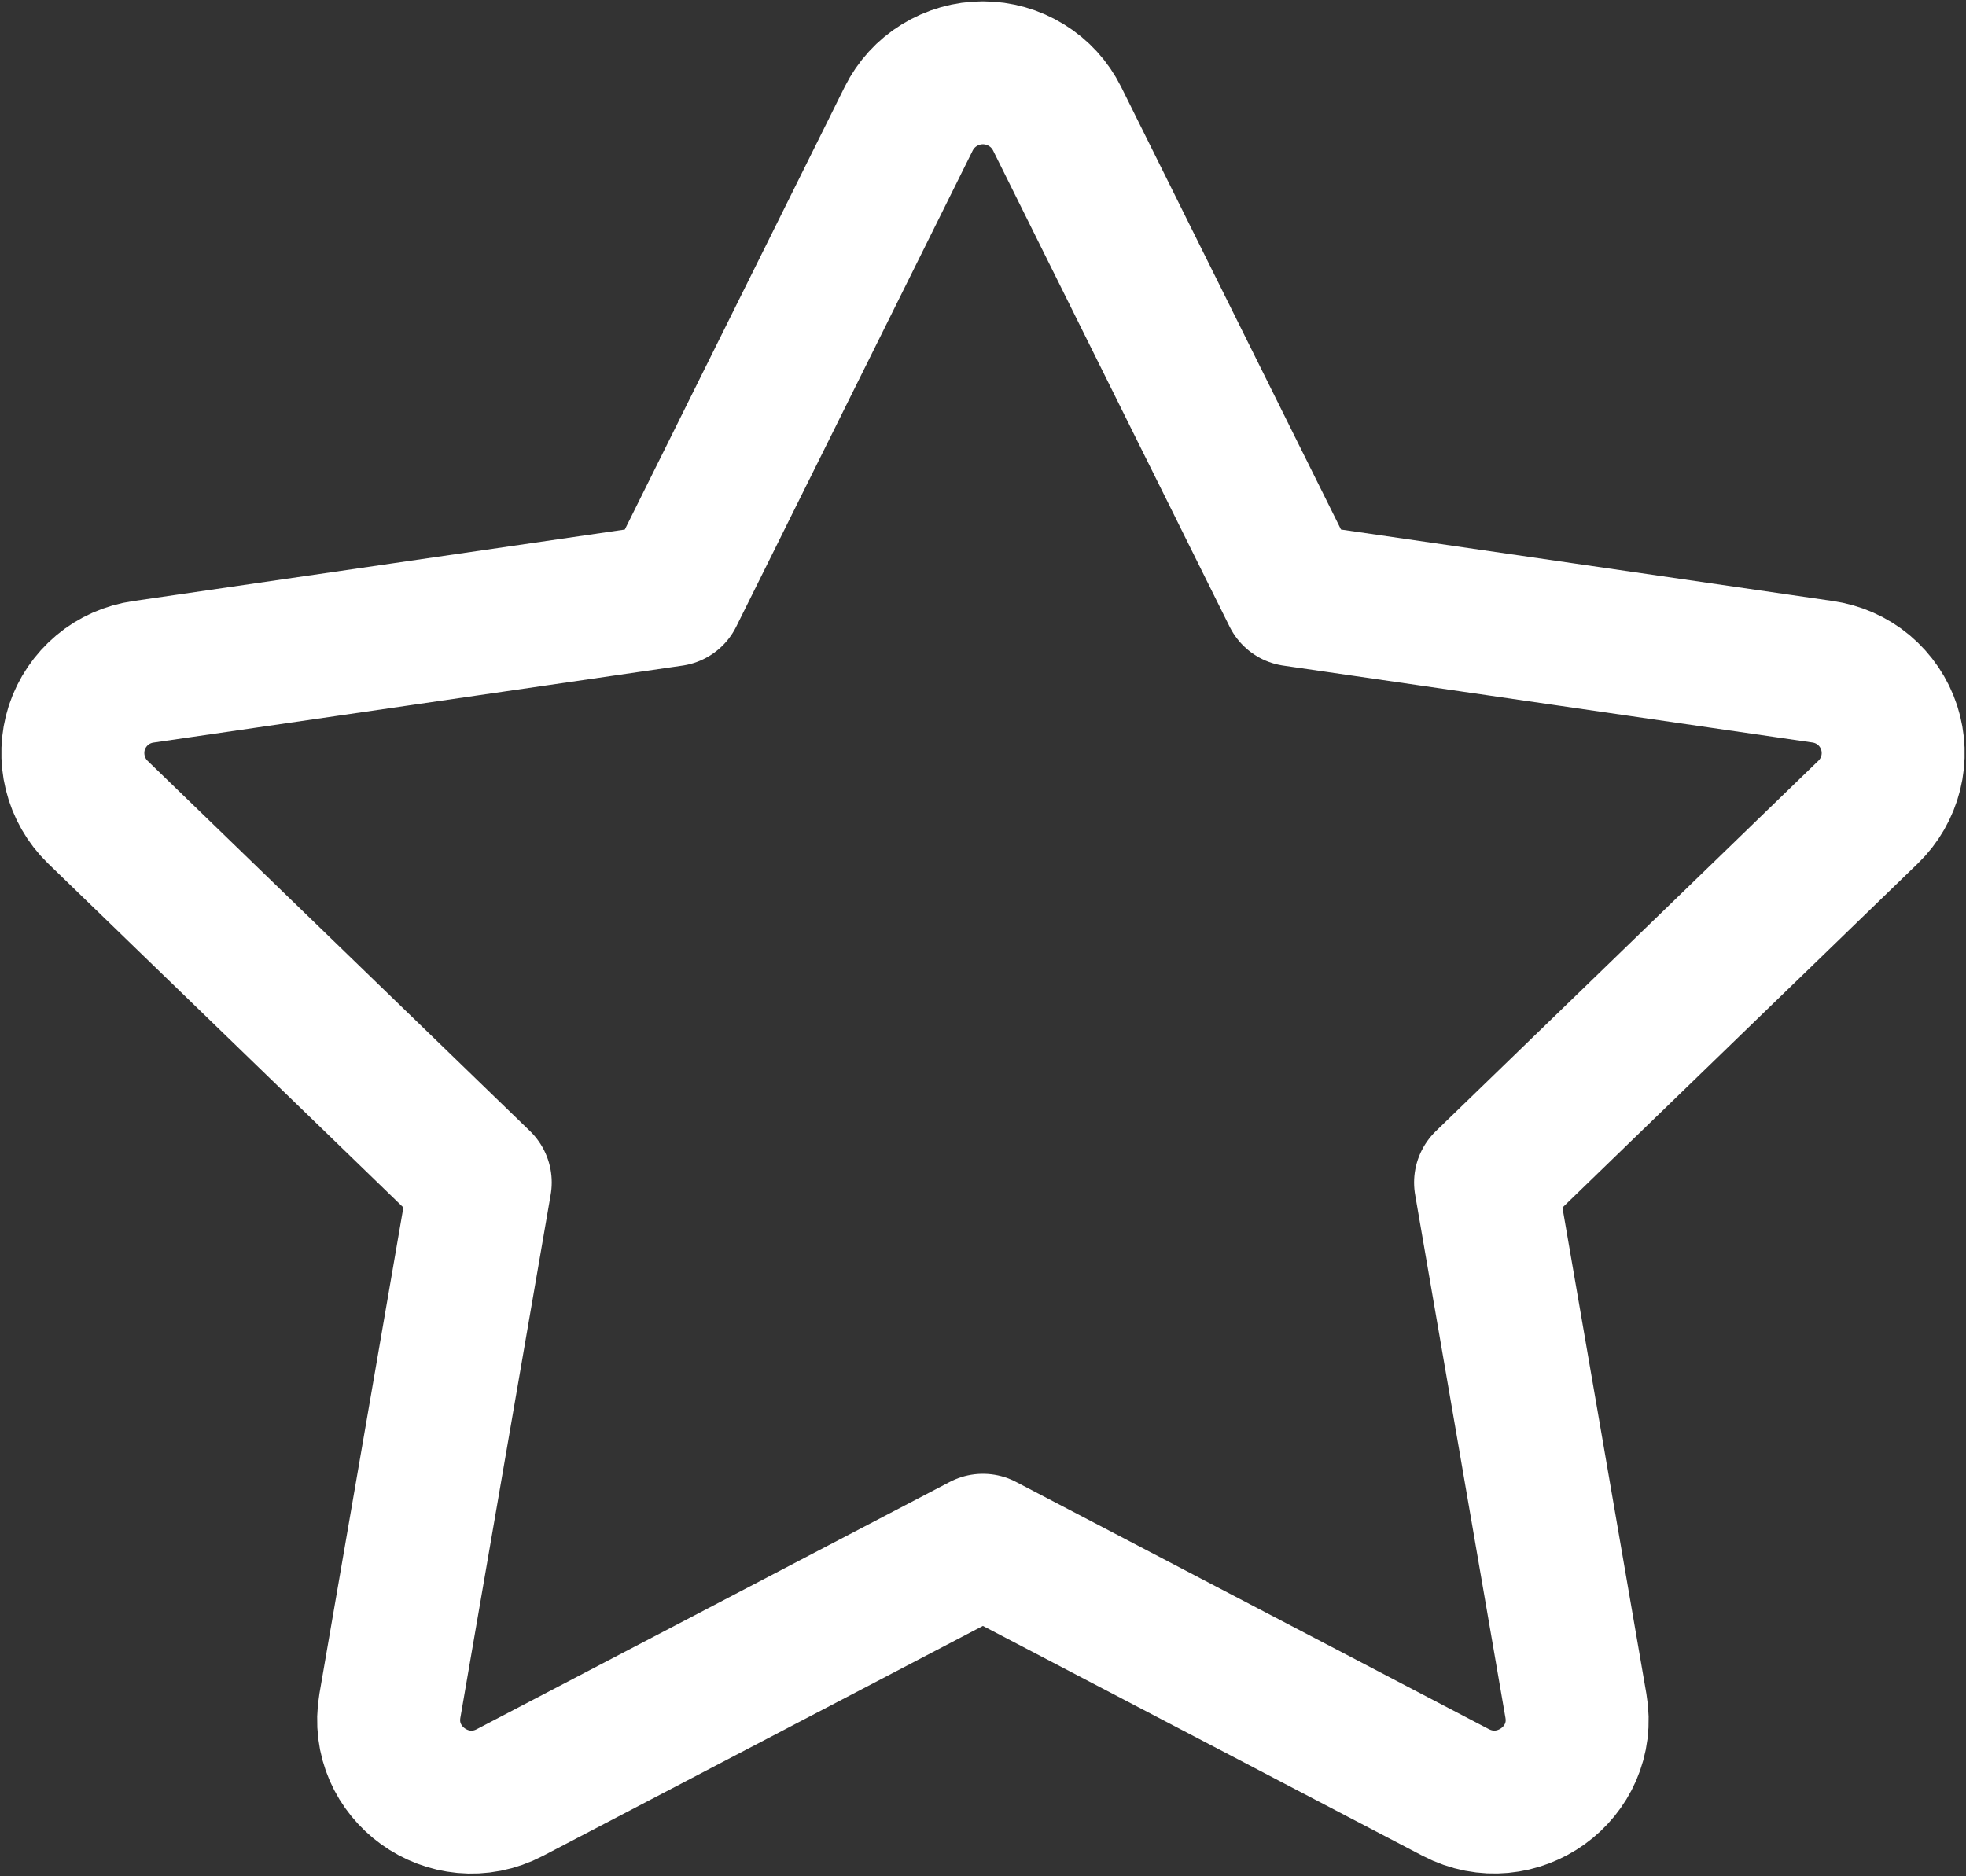 <svg width="22" height="21" viewBox="0 0 22 21" fill="none" xmlns="http://www.w3.org/2000/svg">
<rect x="0" y="0" width="22" height="21" fill="#333333" stroke="none"/>
<path d="M7.522 6.658L10.169 1.328C10.246 1.174 10.364 1.044 10.511 0.954C10.658 0.863 10.827 0.815 10.999 0.815C11.171 0.815 11.341 0.863 11.487 0.954C11.634 1.044 11.752 1.174 11.829 1.328L14.476 6.658L20.392 7.518C20.563 7.542 20.724 7.613 20.856 7.723C20.988 7.834 21.086 7.979 21.14 8.143C21.193 8.307 21.2 8.482 21.158 8.65C21.116 8.817 21.029 8.969 20.905 9.089L16.624 13.235L17.635 19.092C17.764 19.844 16.97 20.416 16.29 20.062L10.999 17.295L5.707 20.062C5.029 20.418 4.234 19.844 4.363 19.091L5.374 13.234L1.093 9.088C0.97 8.968 0.883 8.816 0.842 8.649C0.801 8.482 0.807 8.307 0.86 8.143C0.914 7.98 1.012 7.835 1.144 7.724C1.275 7.614 1.436 7.543 1.606 7.519L7.522 6.658Z" stroke="white" stroke-width="1.6" stroke-linecap="round" stroke-linejoin="round"/>
</svg>

